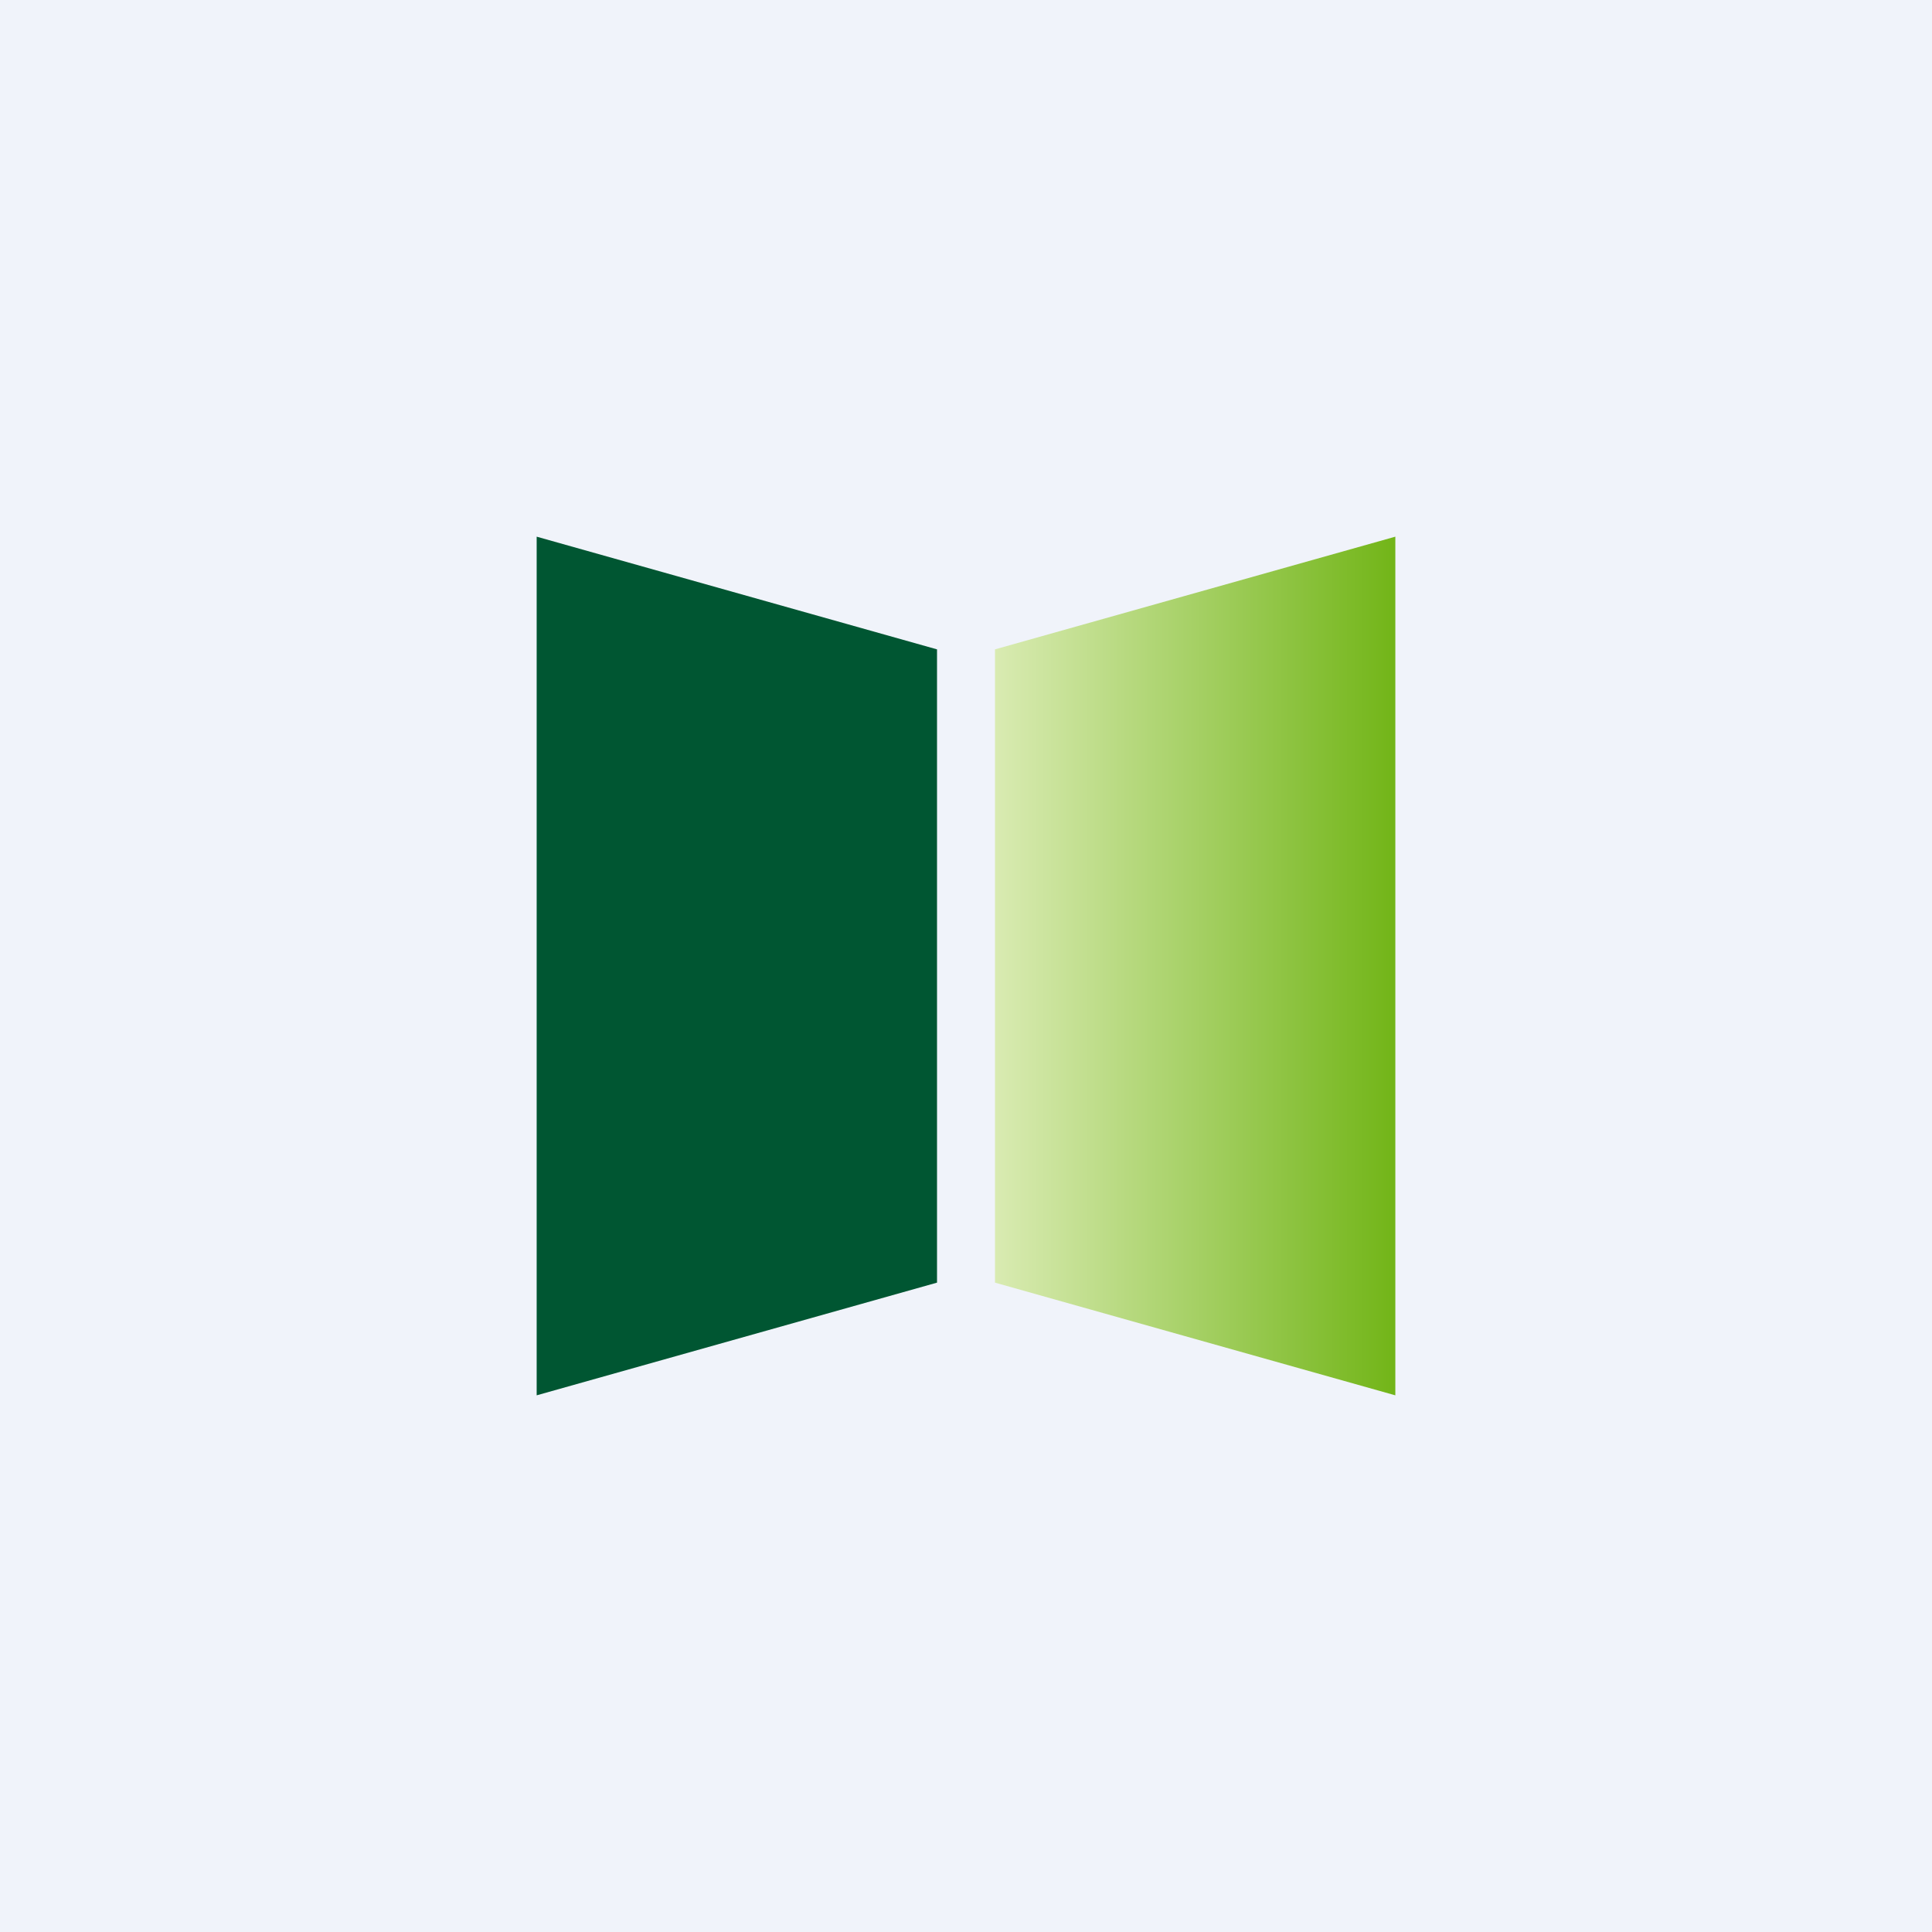 <!-- by TradingView --><svg width="18" height="18" viewBox="0 0 18 18" xmlns="http://www.w3.org/2000/svg"><path fill="#F0F3FA" d="M0 0h18v18H0z"/><path d="M8.73 6.05 5 5v8l3.73-1.05v-5.9Z" fill="#005632"/><path d="M9.27 6.05 13 5v8l-3.73-1.05v-5.9Z" fill="url(#a)"/><defs><linearGradient id="a" x1="13" y1="9" x2="9.27" y2="9" gradientUnits="userSpaceOnUse"><stop stop-color="#72B518"/><stop offset="1" stop-color="#D9EBB2"/></linearGradient></defs></svg>